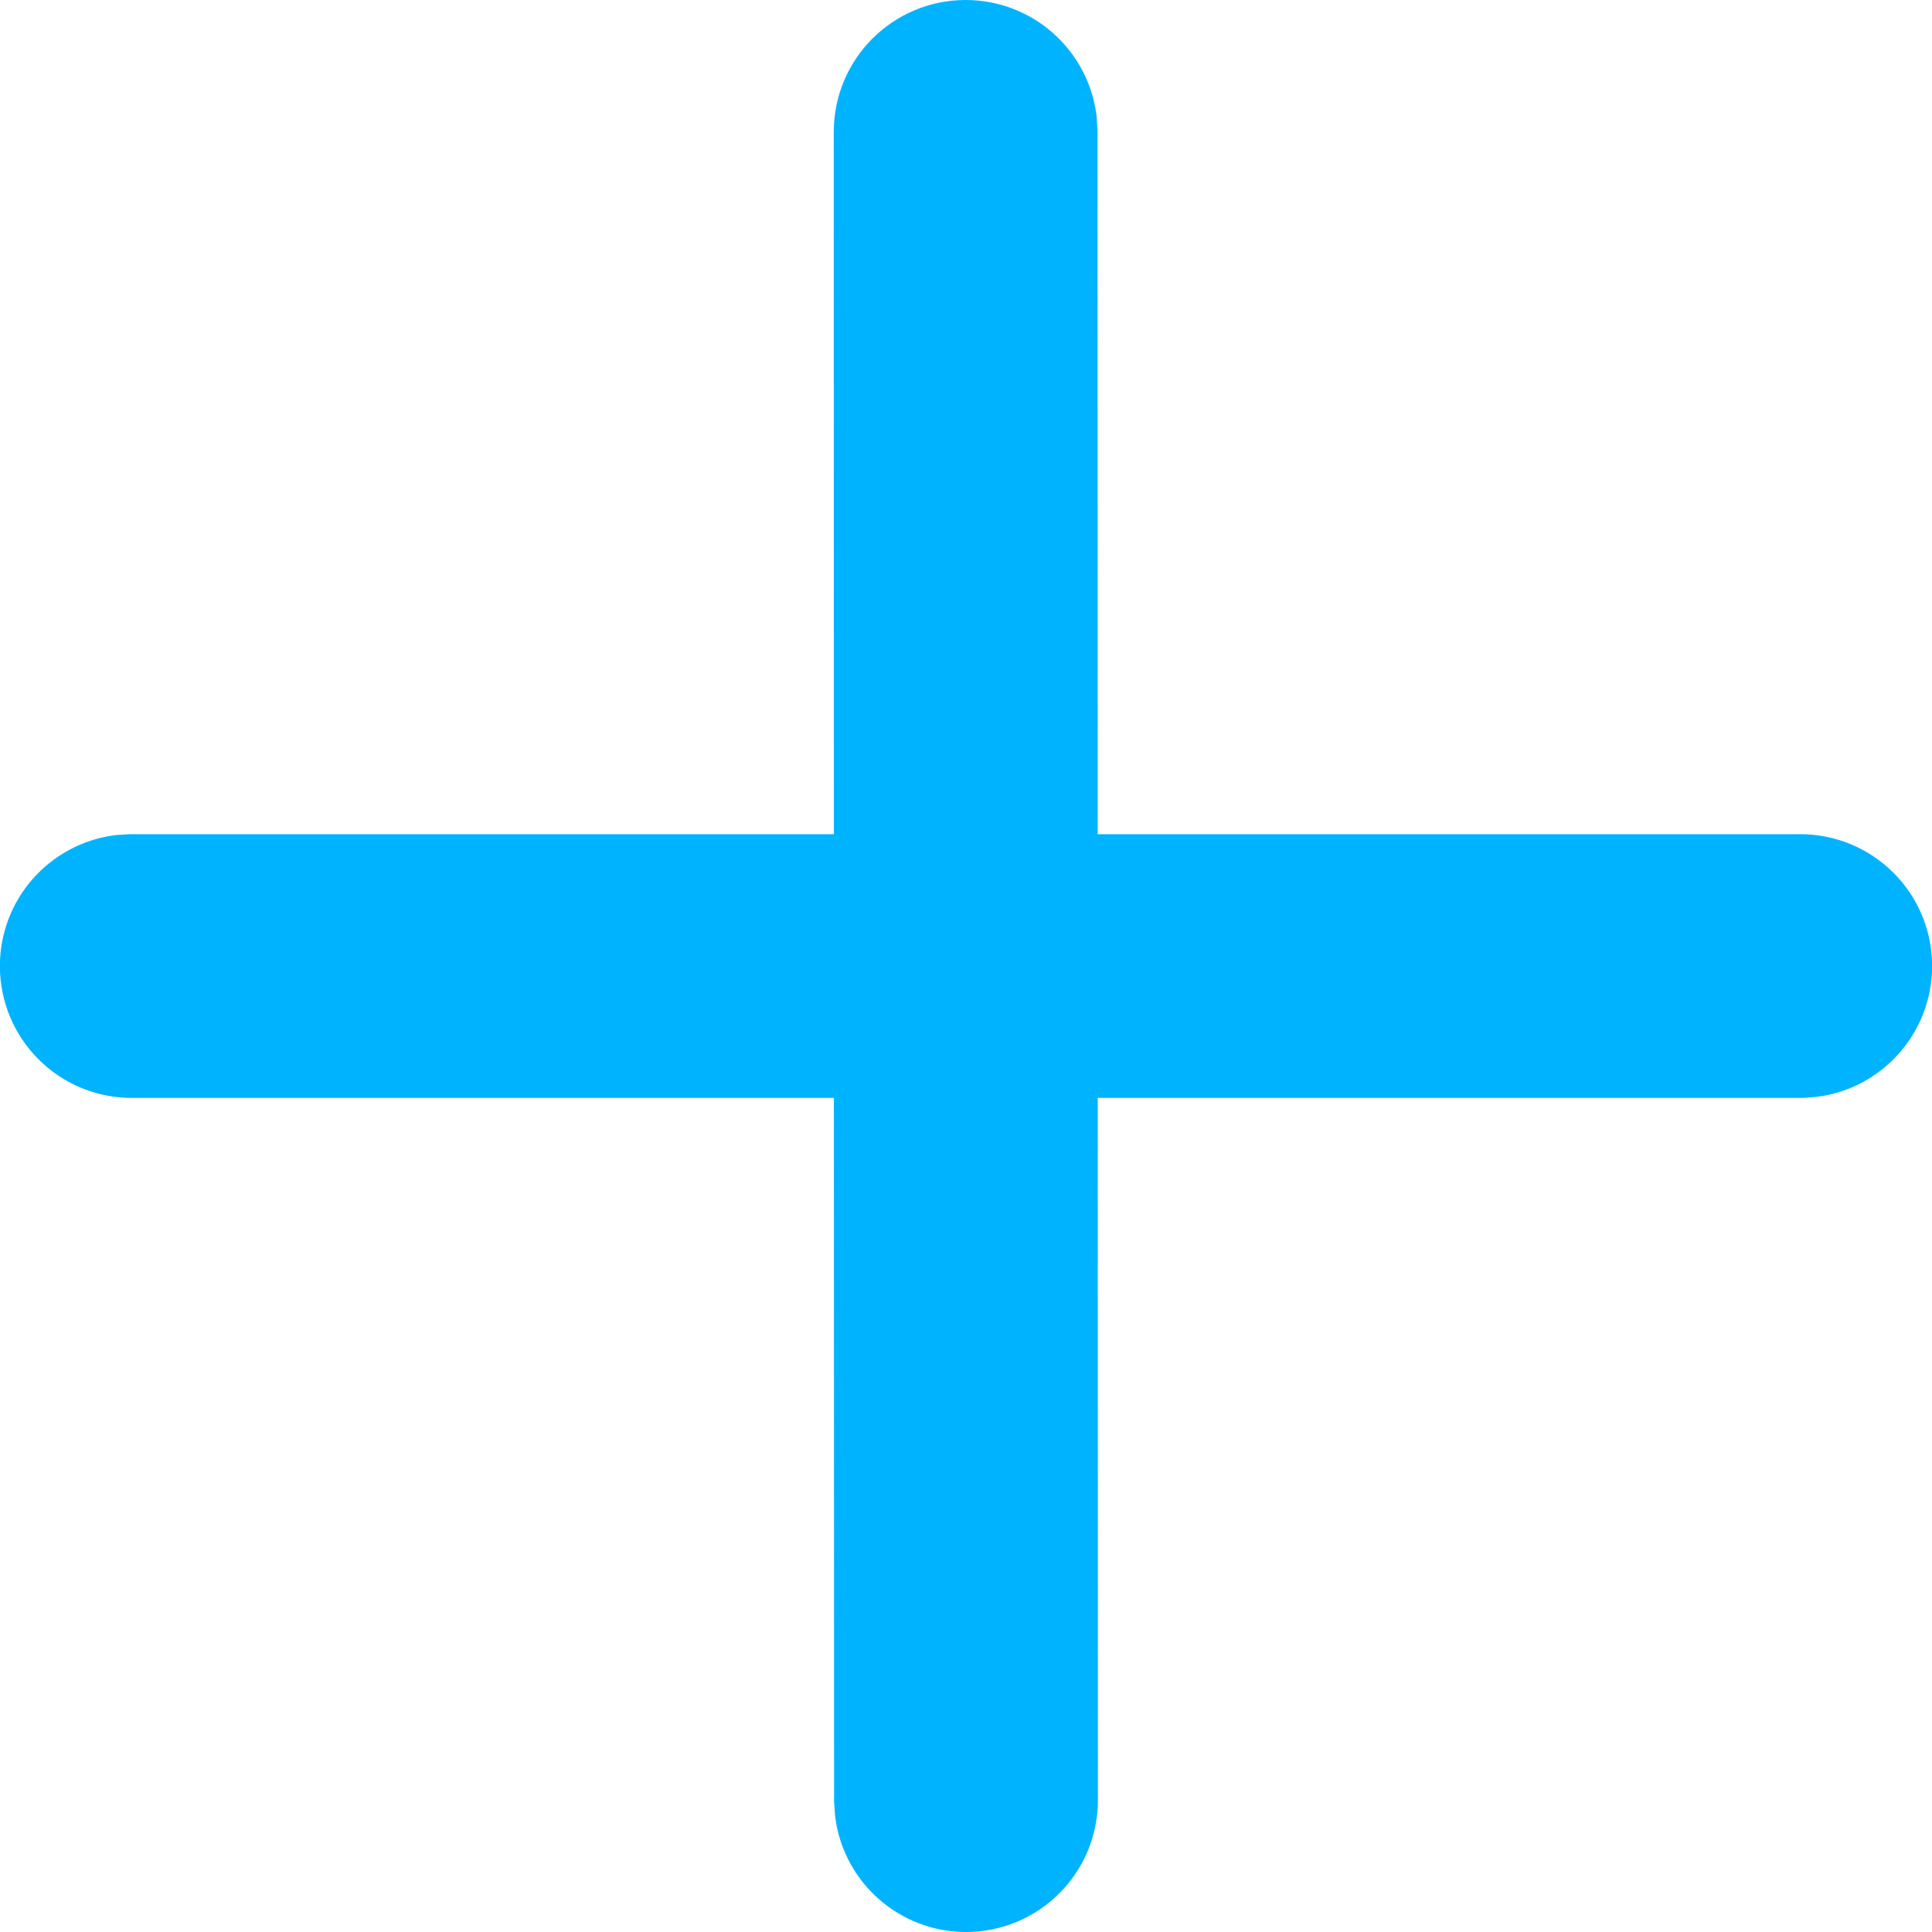 <svg width="18" height="18" viewBox="0 0 18 18" fill="none" xmlns="http://www.w3.org/2000/svg">
<path d="M8.997 0.5C9.366 0.5 9.67 0.774 9.719 1.13L9.725 1.228L9.727 8.272H16.773C17.175 8.272 17.501 8.598 17.501 9C17.501 9.369 17.227 9.674 16.872 9.722L16.773 9.729H9.727L9.729 16.771C9.729 17.174 9.403 17.5 9 17.5C8.631 17.5 8.326 17.226 8.278 16.87L8.271 16.771L8.269 9.729H1.227C0.825 9.729 0.499 9.403 0.499 9C0.499 8.631 0.773 8.327 1.128 8.278L1.227 8.272H8.269L8.268 1.229C8.268 0.826 8.594 0.5 8.997 0.5Z" fill="#00B3FF" stroke="#00B3FF"/>
</svg>

